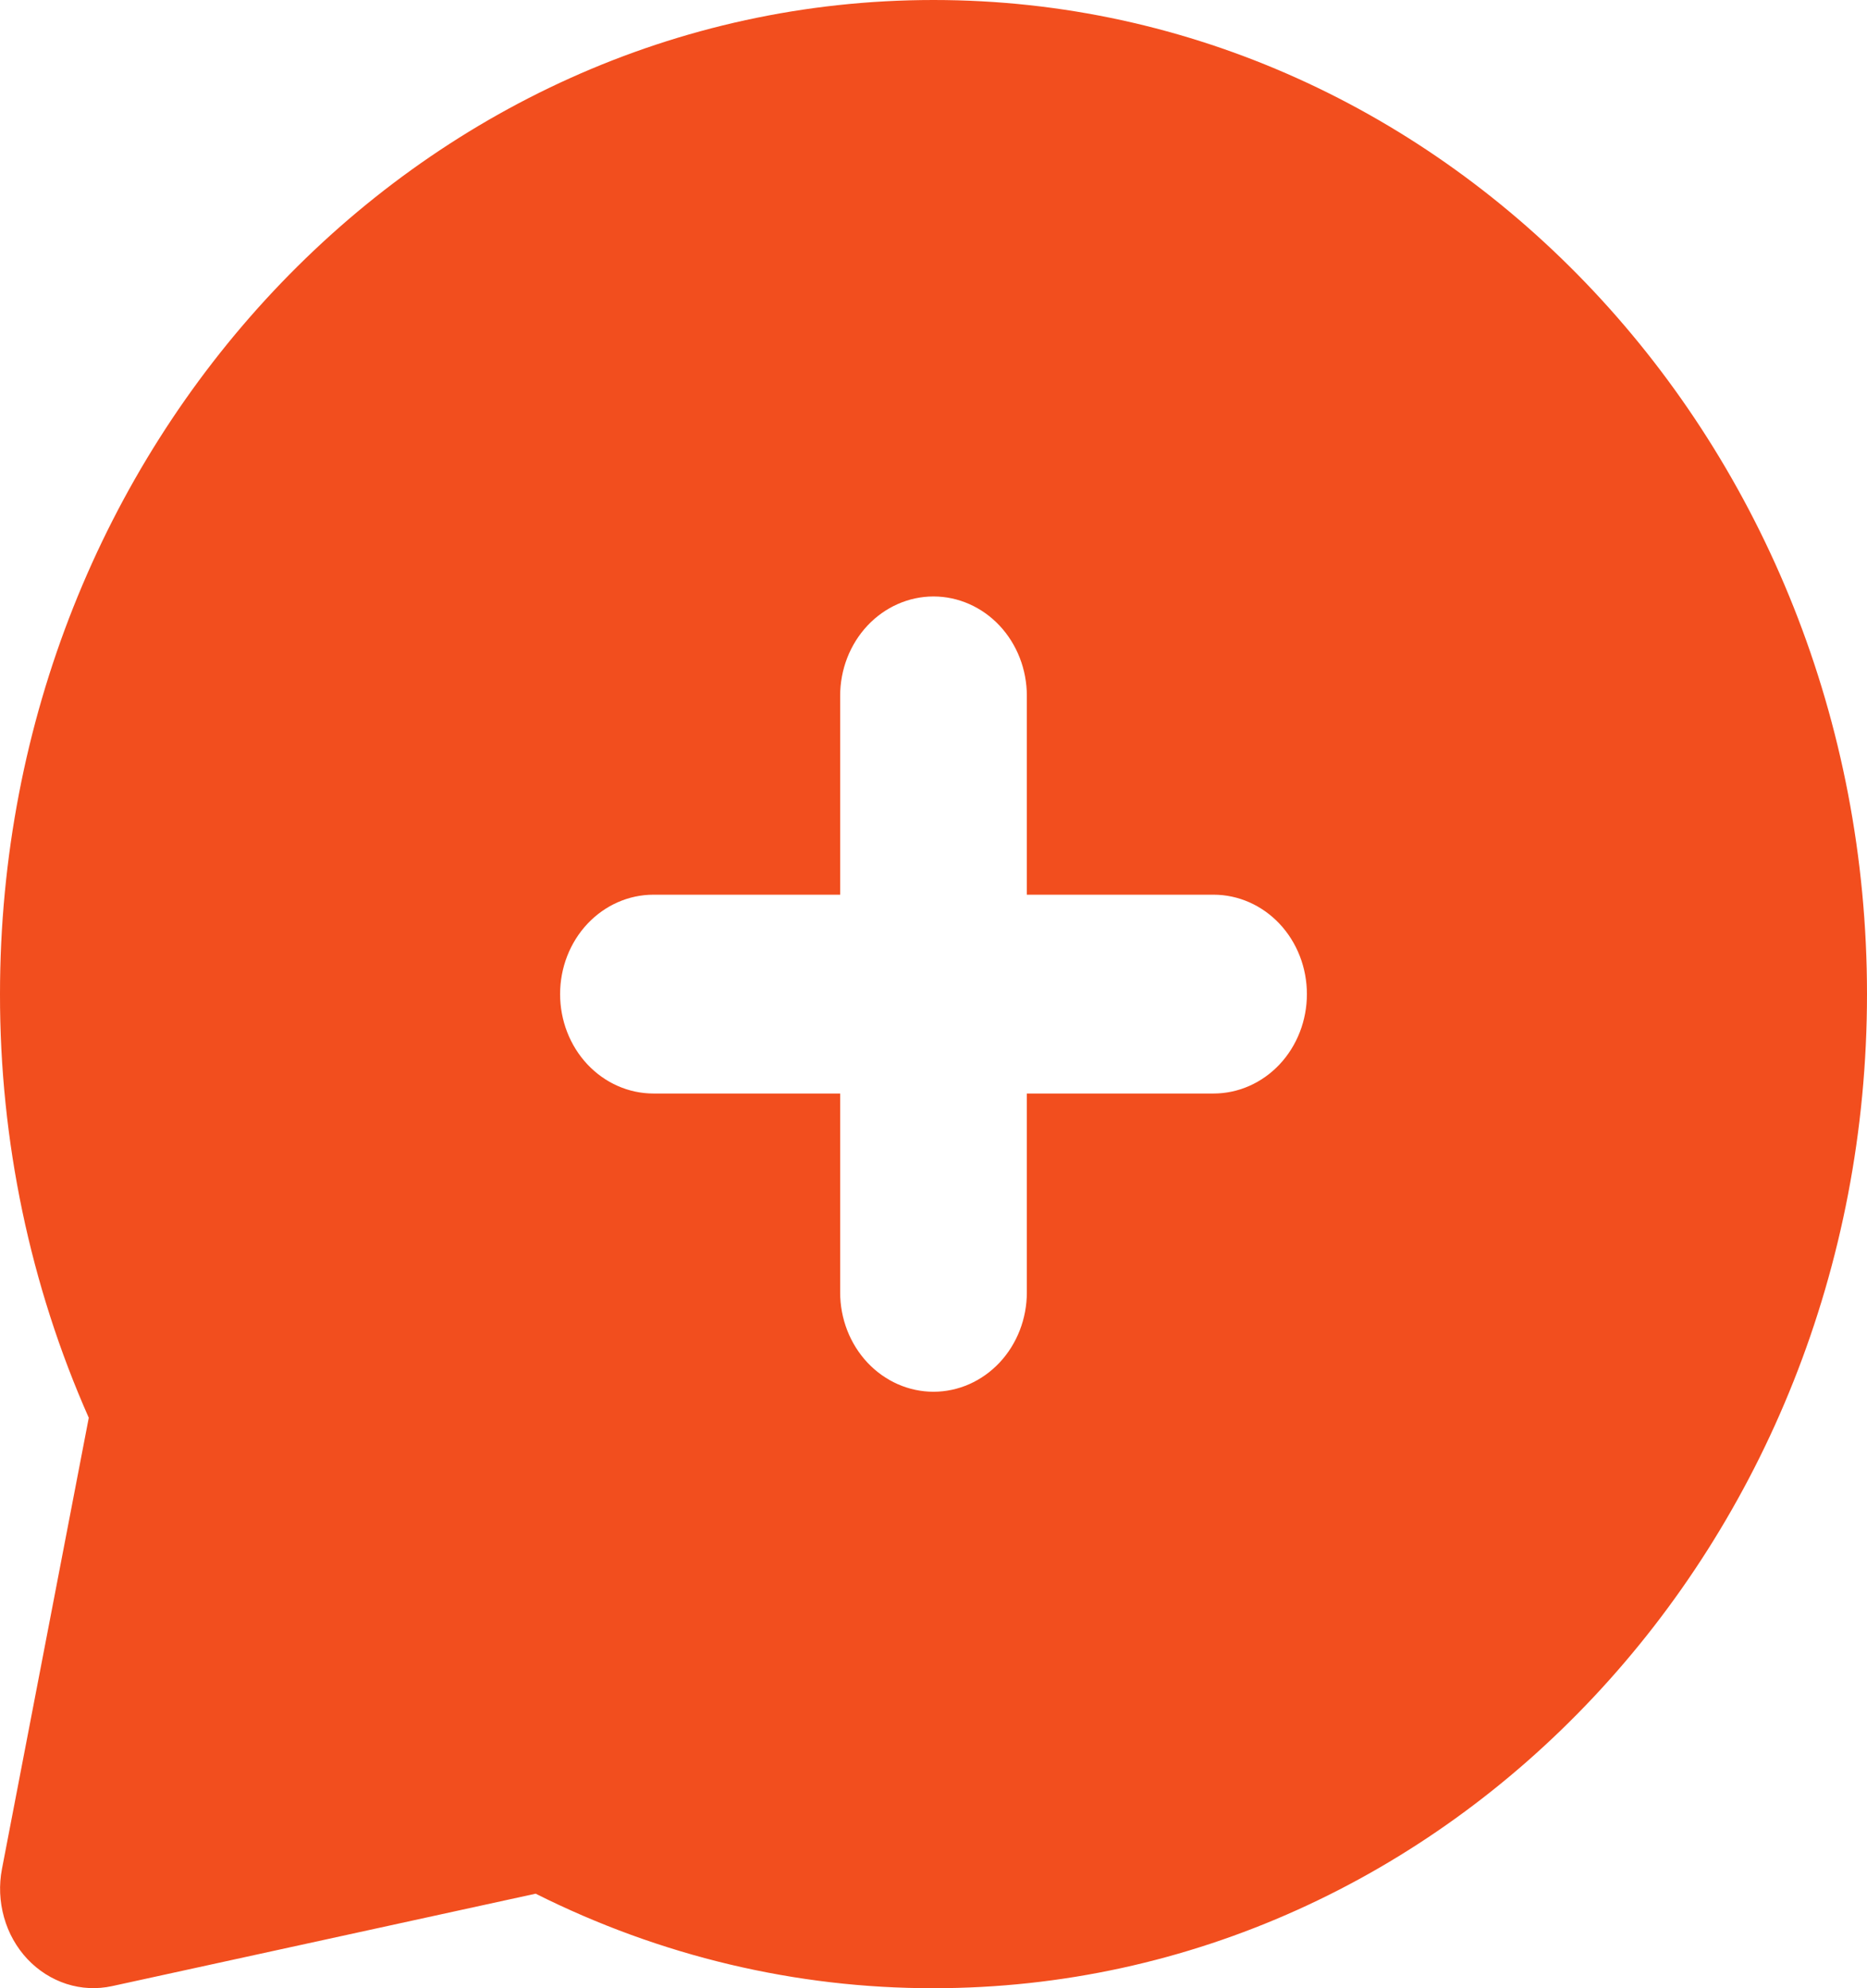 <svg width="31" height="33" viewBox="0 0 31 33" fill="none" xmlns="http://www.w3.org/2000/svg">
<path fill-rule="evenodd" clip-rule="evenodd" d="M1.4314e-05 16.5C1.4314e-05 7.387 6.939 0 15.5 0C24.061 0 31 7.387 31 16.5C31 25.613 24.061 33 15.5 33C13.216 33.003 10.96 32.467 8.894 31.431L1.862 32.965C1.61 33.02 1.351 33.008 1.105 32.929C0.86 32.85 0.636 32.708 0.455 32.516C0.274 32.323 0.14 32.085 0.067 31.824C-0.007 31.562 -0.019 31.286 0.033 31.018L1.474 23.532C0.5 21.333 -0.003 18.931 1.4314e-05 16.5ZM15.5 9.9C15.911 9.9 16.305 10.074 16.596 10.383C16.887 10.693 17.05 11.112 17.05 11.55V14.85H20.15C20.561 14.85 20.955 15.024 21.246 15.333C21.537 15.643 21.7 16.062 21.7 16.5C21.7 16.938 21.537 17.357 21.246 17.667C20.955 17.976 20.561 18.15 20.15 18.15H17.05V21.45C17.05 21.888 16.887 22.307 16.596 22.617C16.305 22.926 15.911 23.1 15.5 23.1C15.089 23.1 14.695 22.926 14.404 22.617C14.113 22.307 13.95 21.888 13.95 21.45V18.15H10.85C10.439 18.15 10.045 17.976 9.754 17.667C9.463 17.357 9.3 16.938 9.3 16.5C9.3 16.062 9.463 15.643 9.754 15.333C10.045 15.024 10.439 14.85 10.85 14.85H13.95V11.55C13.95 11.112 14.113 10.693 14.404 10.383C14.695 10.074 15.089 9.9 15.5 9.9Z" fill="#F24E1E"/>
</svg>
